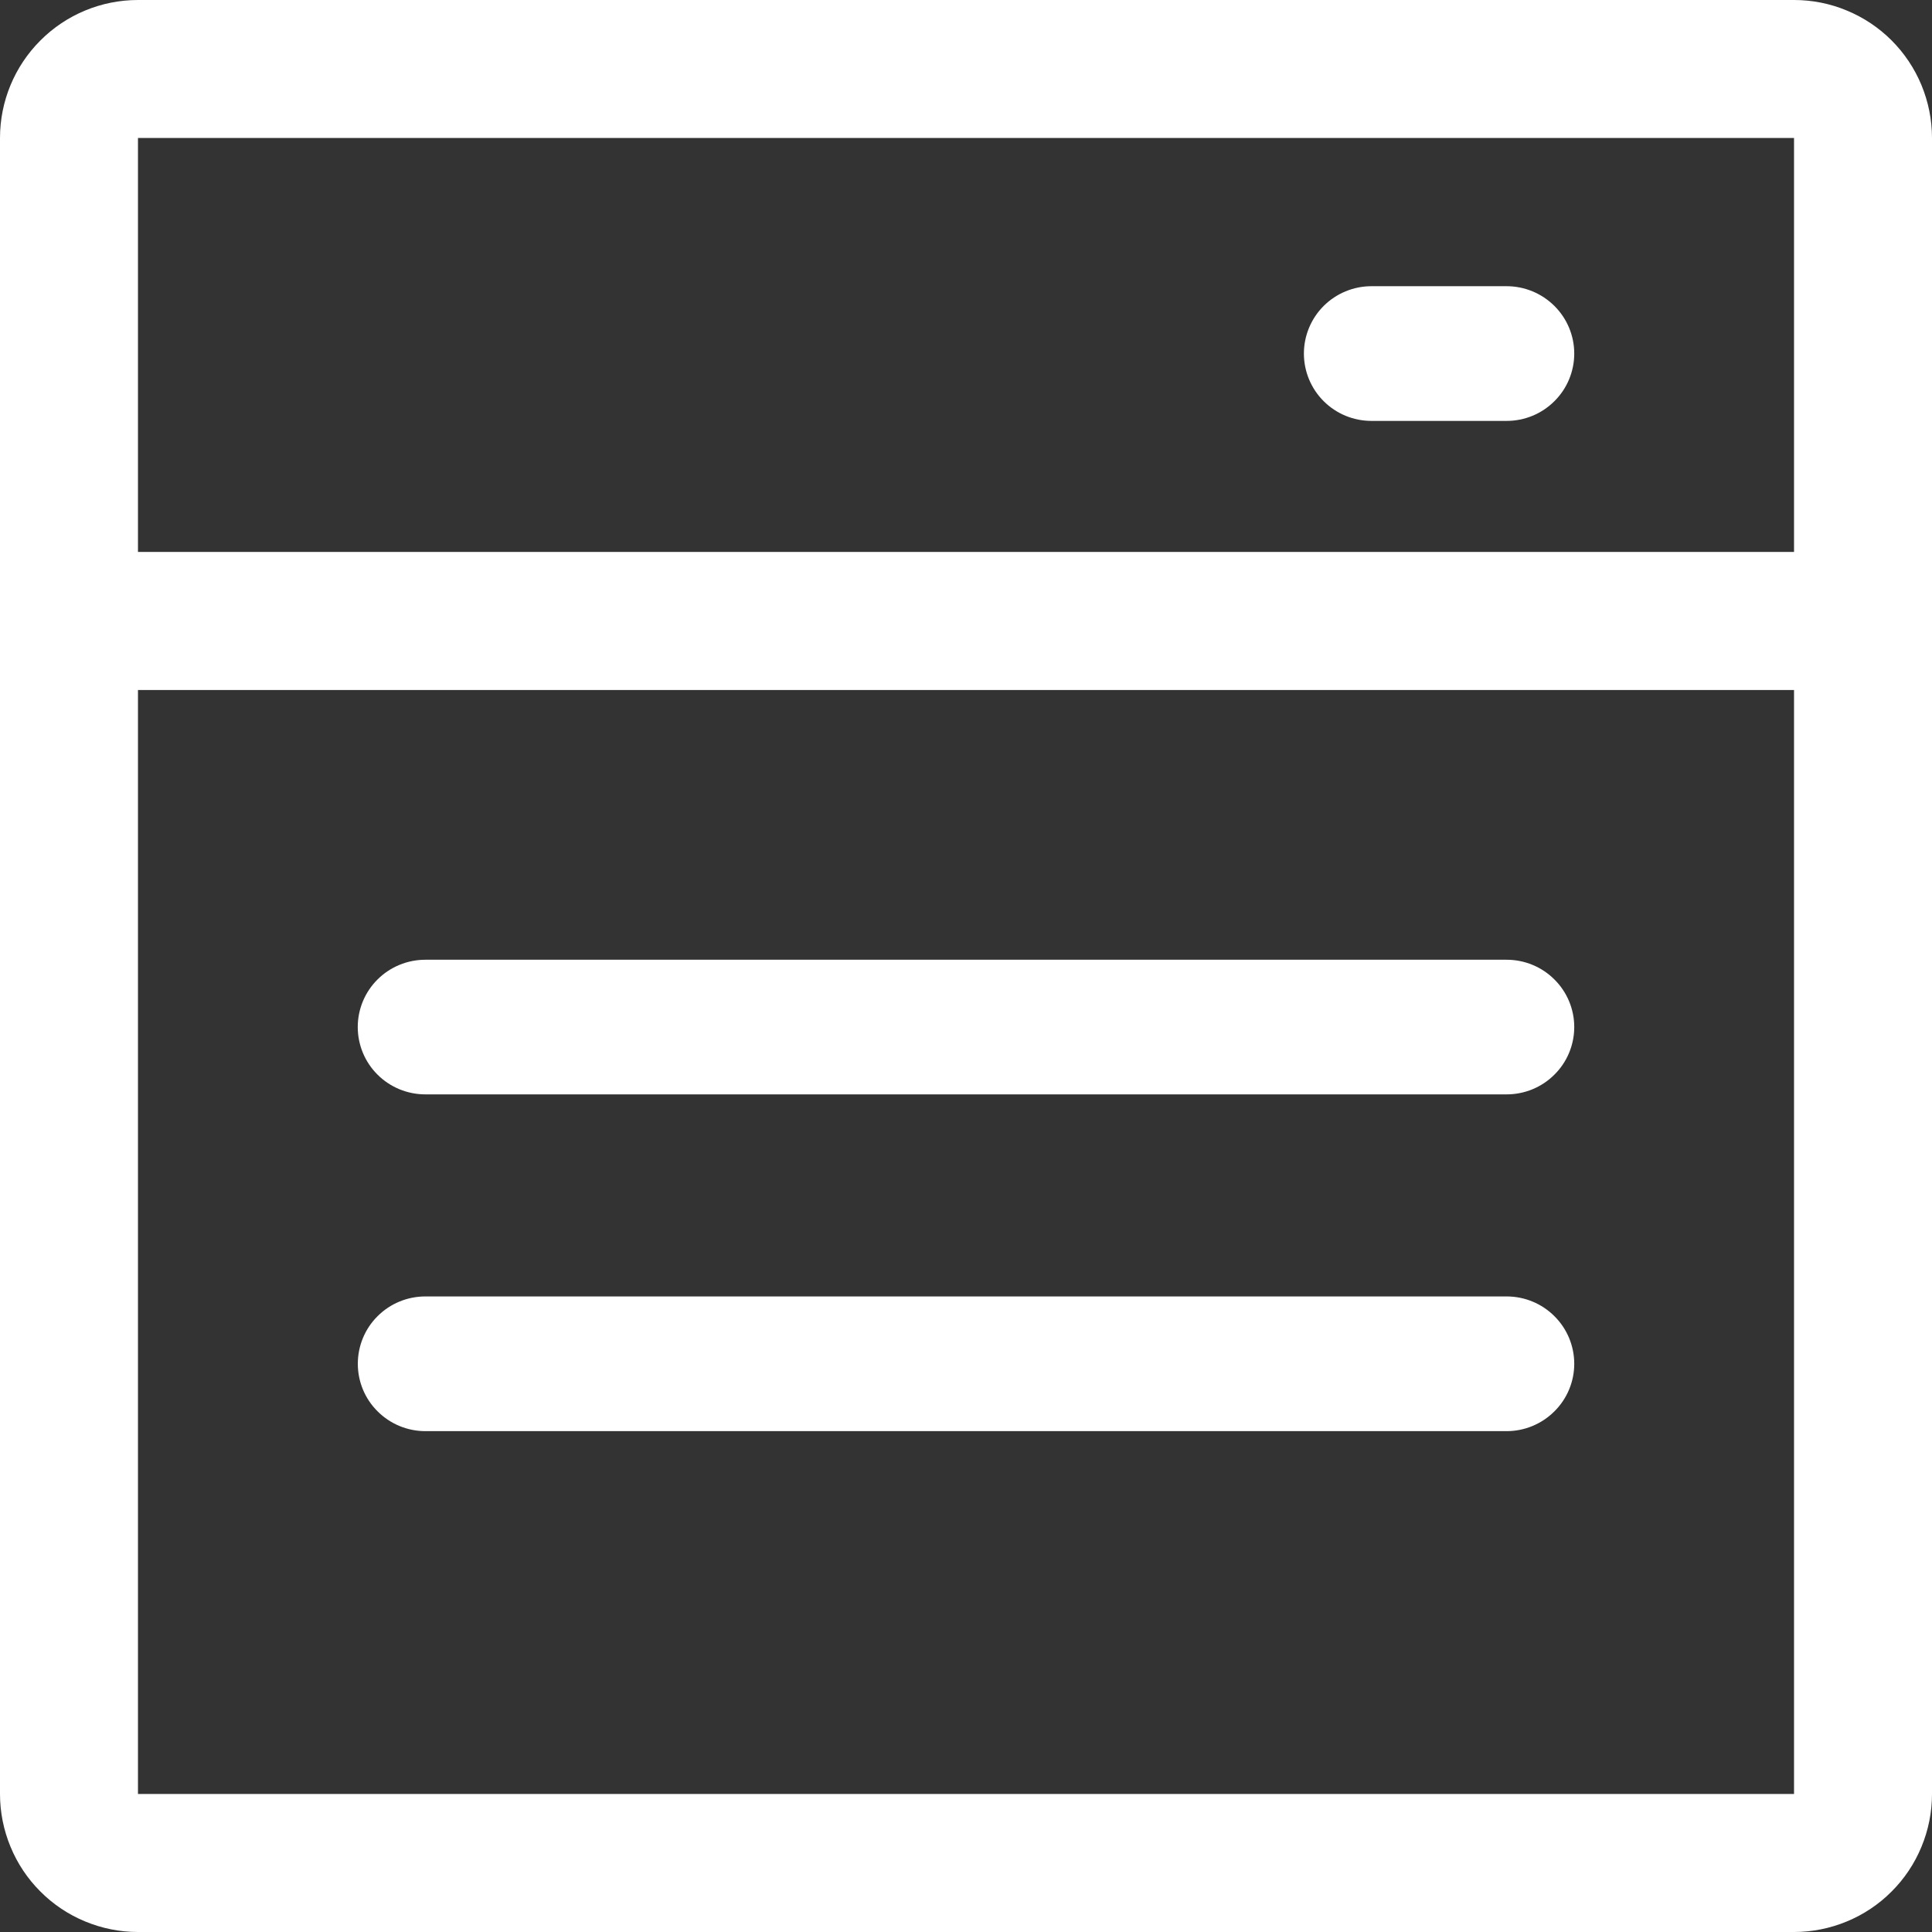 <svg width="29" height="29" viewBox="0 0 29 29" fill="none" xmlns="http://www.w3.org/2000/svg">
<rect x="0" y="0" width="29" height="29" fill="#333333" stroke="none"/>
<path d="M26.929 2.75337e-08H2.071C1.522 2.75337e-08 0.995 0.218 0.607 0.607C0.218 0.995 0 1.522 0 2.071V26.929C-3.72445e-09 27.201 0.054 27.47 0.158 27.721C0.262 27.973 0.414 28.201 0.607 28.393C0.799 28.586 1.027 28.738 1.279 28.842C1.53 28.946 1.799 29 2.071 29H26.929C27.201 29 27.47 28.946 27.721 28.842C27.973 28.738 28.201 28.586 28.393 28.393C28.586 28.201 28.738 27.973 28.842 27.721C28.946 27.47 29 27.201 29 26.929V2.071C29 1.799 28.946 1.53 28.842 1.278C28.738 1.027 28.586 0.799 28.393 0.606C28.201 0.414 27.973 0.262 27.721 0.158C27.47 0.053 27.201 -4.43241e-05 26.929 2.75337e-08ZM2.071 2.071H26.929V8.285H2.071V2.071ZM26.929 26.928H2.071V10.357H26.929V26.928Z" fill="white"/>
<path d="M6.385 16.427H22.615C22.884 16.427 23.142 16.321 23.332 16.131C23.523 15.942 23.63 15.685 23.63 15.416C23.63 15.148 23.523 14.891 23.332 14.702C23.142 14.512 22.884 14.406 22.615 14.406H6.385C6.116 14.406 5.858 14.512 5.667 14.702C5.477 14.891 5.37 15.148 5.37 15.416C5.37 15.685 5.477 15.942 5.667 16.131C5.858 16.321 6.116 16.427 6.385 16.427ZM6.385 21.482H22.615C22.884 21.482 23.142 21.375 23.332 21.185C23.523 20.996 23.63 20.739 23.63 20.471C23.63 20.203 23.523 19.945 23.332 19.756C23.142 19.566 22.884 19.46 22.615 19.46H6.385C6.116 19.46 5.858 19.566 5.668 19.756C5.477 19.945 5.371 20.203 5.371 20.471C5.371 20.739 5.477 20.996 5.668 21.185C5.858 21.375 6.116 21.482 6.385 21.482ZM22.615 4.296H20.586C20.317 4.296 20.059 4.403 19.869 4.592C19.679 4.782 19.572 5.039 19.572 5.307C19.572 5.575 19.679 5.833 19.869 6.022C20.059 6.212 20.317 6.318 20.586 6.318H22.615C22.884 6.318 23.142 6.212 23.332 6.022C23.523 5.833 23.63 5.575 23.63 5.307C23.63 5.039 23.523 4.782 23.332 4.592C23.142 4.403 22.884 4.296 22.615 4.296Z" fill="white"/>
</svg>
